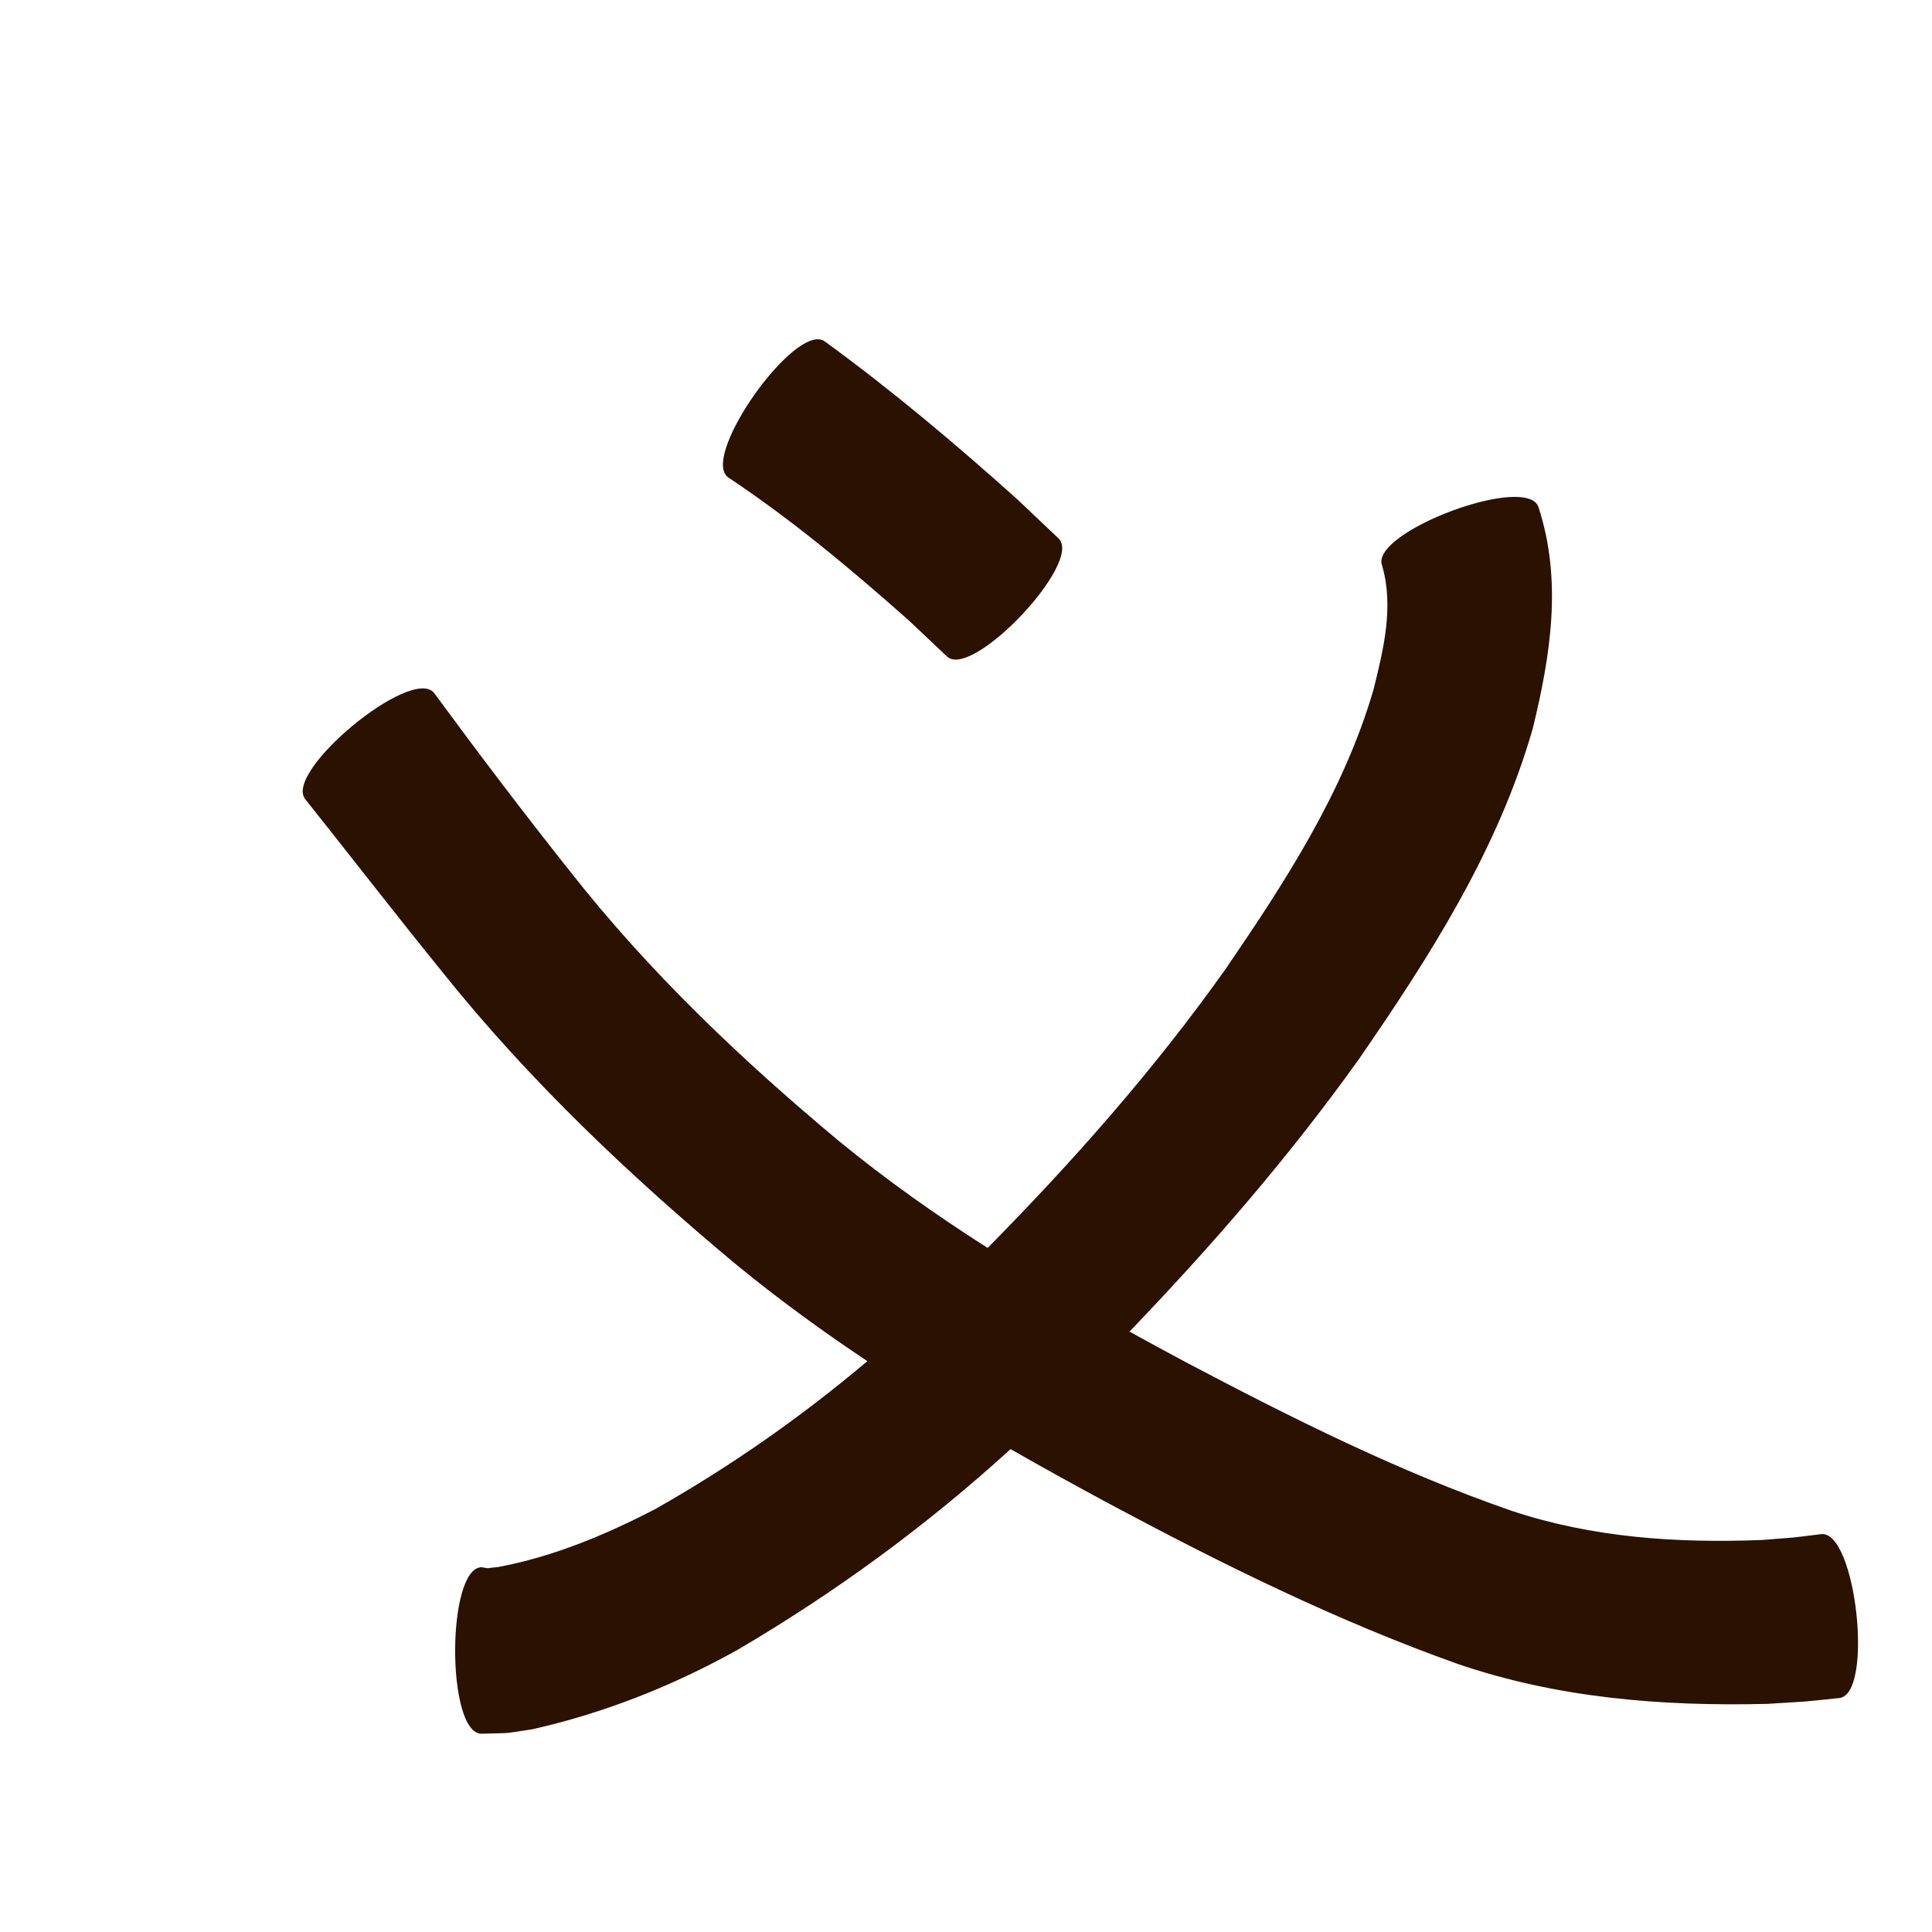 <?xml version="1.0" encoding="UTF-8" standalone="no"?>
<svg
   xmlns:dc="http://purl.org/dc/elements/1.1/"
   xmlns:cc="http://creativecommons.org/ns#"
   xmlns:rdf="http://www.w3.org/1999/02/22-rdf-syntax-ns#"
   xmlns:svg="http://www.w3.org/2000/svg"
   xmlns="http://www.w3.org/2000/svg"
   xmlns:sodipodi="http://sodipodi.sourceforge.net/DTD/sodipodi-0.dtd"
   xmlns:inkscape="http://www.inkscape.org/namespaces/inkscape"
   width="1024"
   height="1024"
   id="U4E49"
   version="1.1"
   inkscape:version="0.48.0 r9654"
   sodipodi:docname="U+4E49.svg">
  <defs
     id="defs8" />
  <sodipodi:namedview
     pagecolor="#ffffff"
     bordercolor="#666666"
     borderopacity="1"
     objecttolerance="10"
     gridtolerance="10"
     guidetolerance="10"
     inkscape:pageopacity="0"
     inkscape:pageshadow="2"
     inkscape:window-width="640"
     inkscape:window-height="480"
     id="namedview6"
     showgrid="false"
     inkscape:zoom="0.27441406"
     inkscape:cx="512"
     inkscape:cy="512"
     inkscape:window-x="0"
     inkscape:window-y="25"
     inkscape:window-maximized="0"
     inkscape:current-layer="U4E49" />
  <path
     style="fill:#2b1100;fill-opacity:1;fill-rule:nonzero;stroke:none"
     d="M 432.938 179.844 C 414.25 180.982 371.898 243.063 386 253.062 C 419.948 275.649 451.236 301.816 481.688 328.844 C 488.428 335.201 495.166 341.58 501.906 347.938 C 515.177 360.483 574.333 297.921 561.062 285.375 C 553.74 278.436 546.416 271.5 539.094 264.562 C 506.356 235.191 472.697 206.849 437.125 180.938 C 435.93 180.09 434.521 179.747 432.938 179.844 z M 801.812 263.375 C 776.79 263.973 727.368 285.991 732.531 299.719 C 738.87 321.467 733.304 344.151 728 365.469 C 712.201 419.696 681.292 467.244 649.719 513.406 C 612.108 566.485 569.073 615.214 523.469 661.438 C 496.146 644.005 469.658 625.303 444.5 604.656 C 392.742 561.463 343.851 514.986 302.125 461.812 C 277.459 430.767 253.51 399.171 230.031 367.219 C 218.06 352.754 149.872 409.19 161.844 423.656 C 186.273 454.322 210.211 485.347 234.938 515.781 C 280.725 572.945 333.843 623.208 389.938 670.031 C 412.349 688.414 435.693 705.428 459.719 721.438 C 424.871 750.862 387.496 777.037 347.75 799.594 C 321.29 813.37 293.399 825.071 263.969 830.562 C 256.979 831.186 259.847 831.473 255.344 830.656 C 236.62 830.628 236.495 918.876 255.219 918.906 C 273.416 918.345 264.453 919.145 282.094 916.562 C 320.282 907.963 356.799 893.485 391 874.406 C 442.813 843.993 491.252 808.526 535.625 768.062 C 553.058 778.041 570.657 787.735 588.344 797.25 C 648.015 829.159 708.624 859.112 772.406 881.844 C 825.456 900.041 880.96 904.446 936.594 903.094 C 962.95 901.433 950.197 902.505 974.875 900 C 993.307 897.963 983.713 811.089 965.281 813.125 C 945.221 815.565 955.671 814.487 933.906 816.219 C 888.933 817.981 844.013 815.052 800.969 800.688 C 741.157 779.933 684.634 751.577 628.688 722.094 C 618.646 716.722 608.628 711.29 598.656 705.781 C 642.194 660.465 683.383 612.926 720 561.719 C 757.697 507.132 793.895 450.618 812.375 386.219 C 821.86 347.36 828.181 307.562 815.344 268.562 C 813.898 264.719 808.819 263.208 801.812 263.375 z "
     id="path12067" />
</svg>
